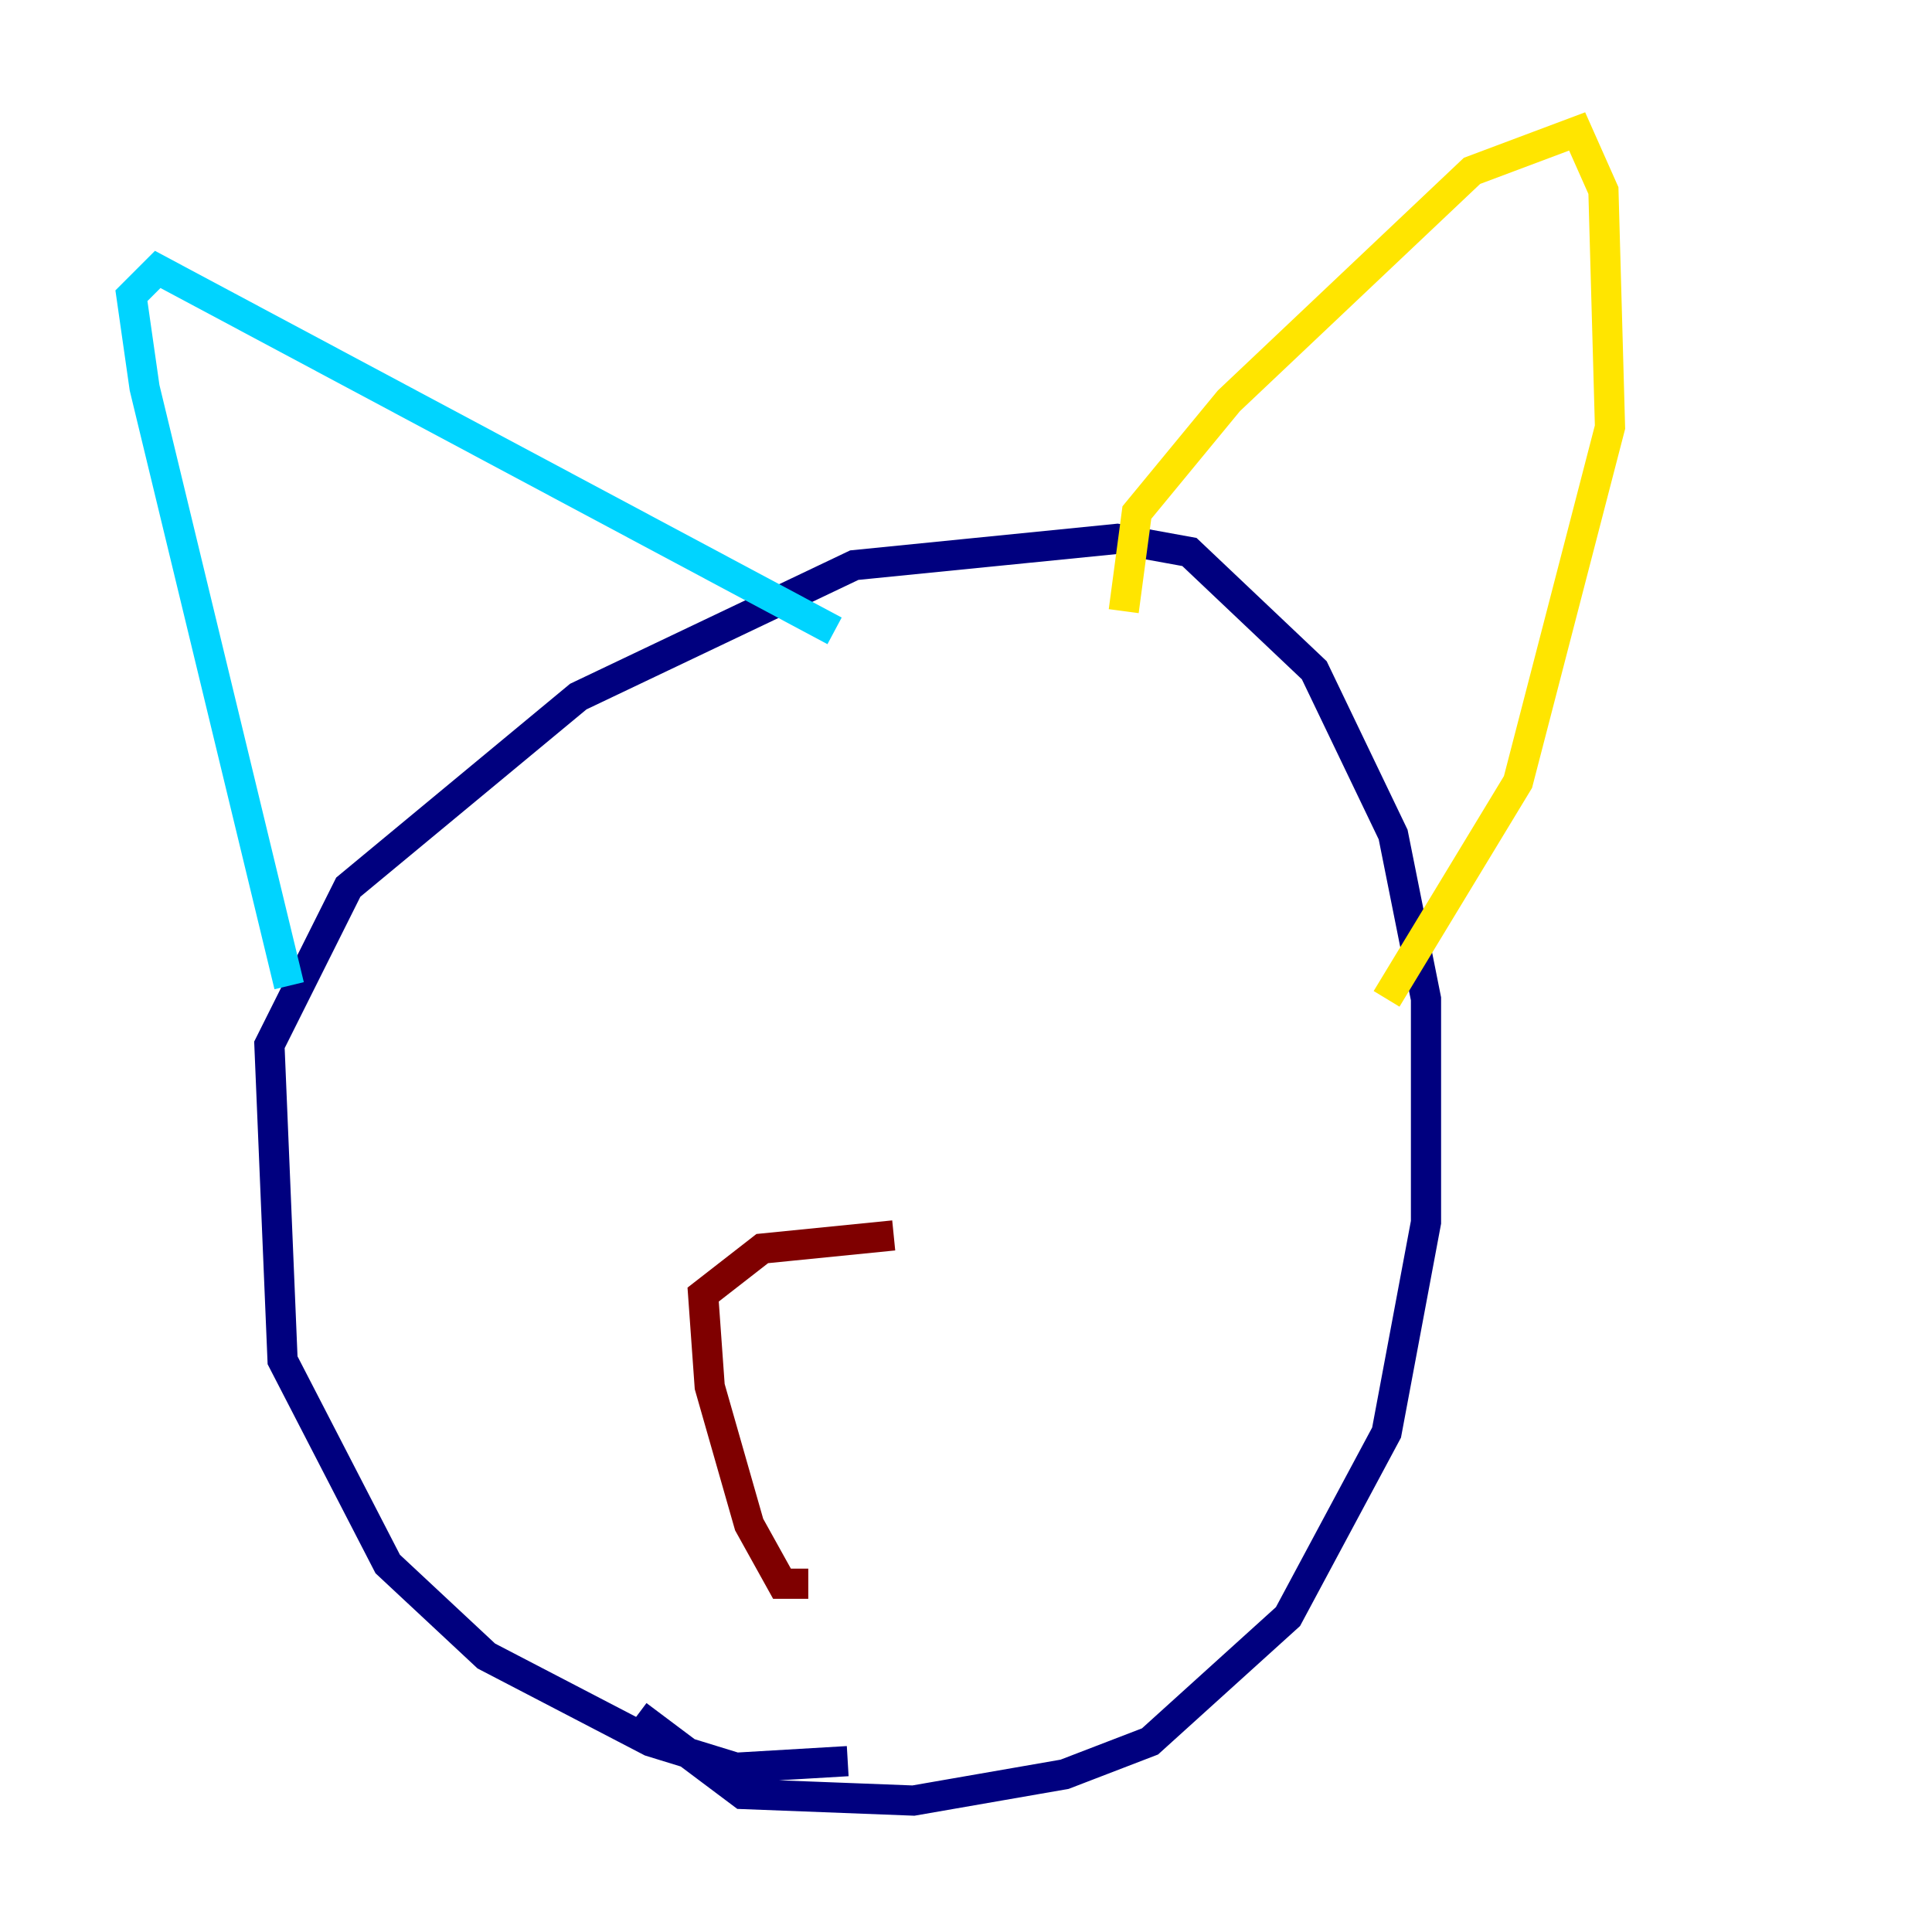 <?xml version="1.0" encoding="utf-8" ?>
<svg baseProfile="tiny" height="128" version="1.2" viewBox="0,0,128,128" width="128" xmlns="http://www.w3.org/2000/svg" xmlns:ev="http://www.w3.org/2001/xml-events" xmlns:xlink="http://www.w3.org/1999/xlink"><defs /><polyline fill="none" points="56.163,116.68 48.762,117.116 43.102,115.374 32.218,109.714 25.687,103.619 18.721,90.122 17.85,69.225 23.075,58.776 38.313,46.15 56.599,37.442 74.014,35.701 78.803,36.571 87.075,44.408 92.299,55.292 94.476,66.177 94.476,80.98 91.864,94.912 85.333,107.102 76.191,115.374 70.531,117.551 60.517,119.293 49.197,118.857 42.231,113.633" stroke="#00007f" stroke-width="2" /><polyline fill="none" points="19.157,65.306 9.578,25.687 8.707,19.592 10.449,17.85 55.292,41.796" stroke="#00d4ff" stroke-width="2" /><polyline fill="none" points="74.449,40.49 75.32,33.959 81.415,26.558 97.524,11.32 104.49,8.707 106.231,12.626 106.667,28.299 100.571,51.809 91.864,66.177" stroke="#ffe500" stroke-width="2" /><polyline fill="none" points="53.551,104.925 51.809,104.925 49.633,101.007 47.02,91.864 46.585,85.769 50.503,82.721 59.211,81.85" stroke="#7f0000" stroke-width="2" /></svg>